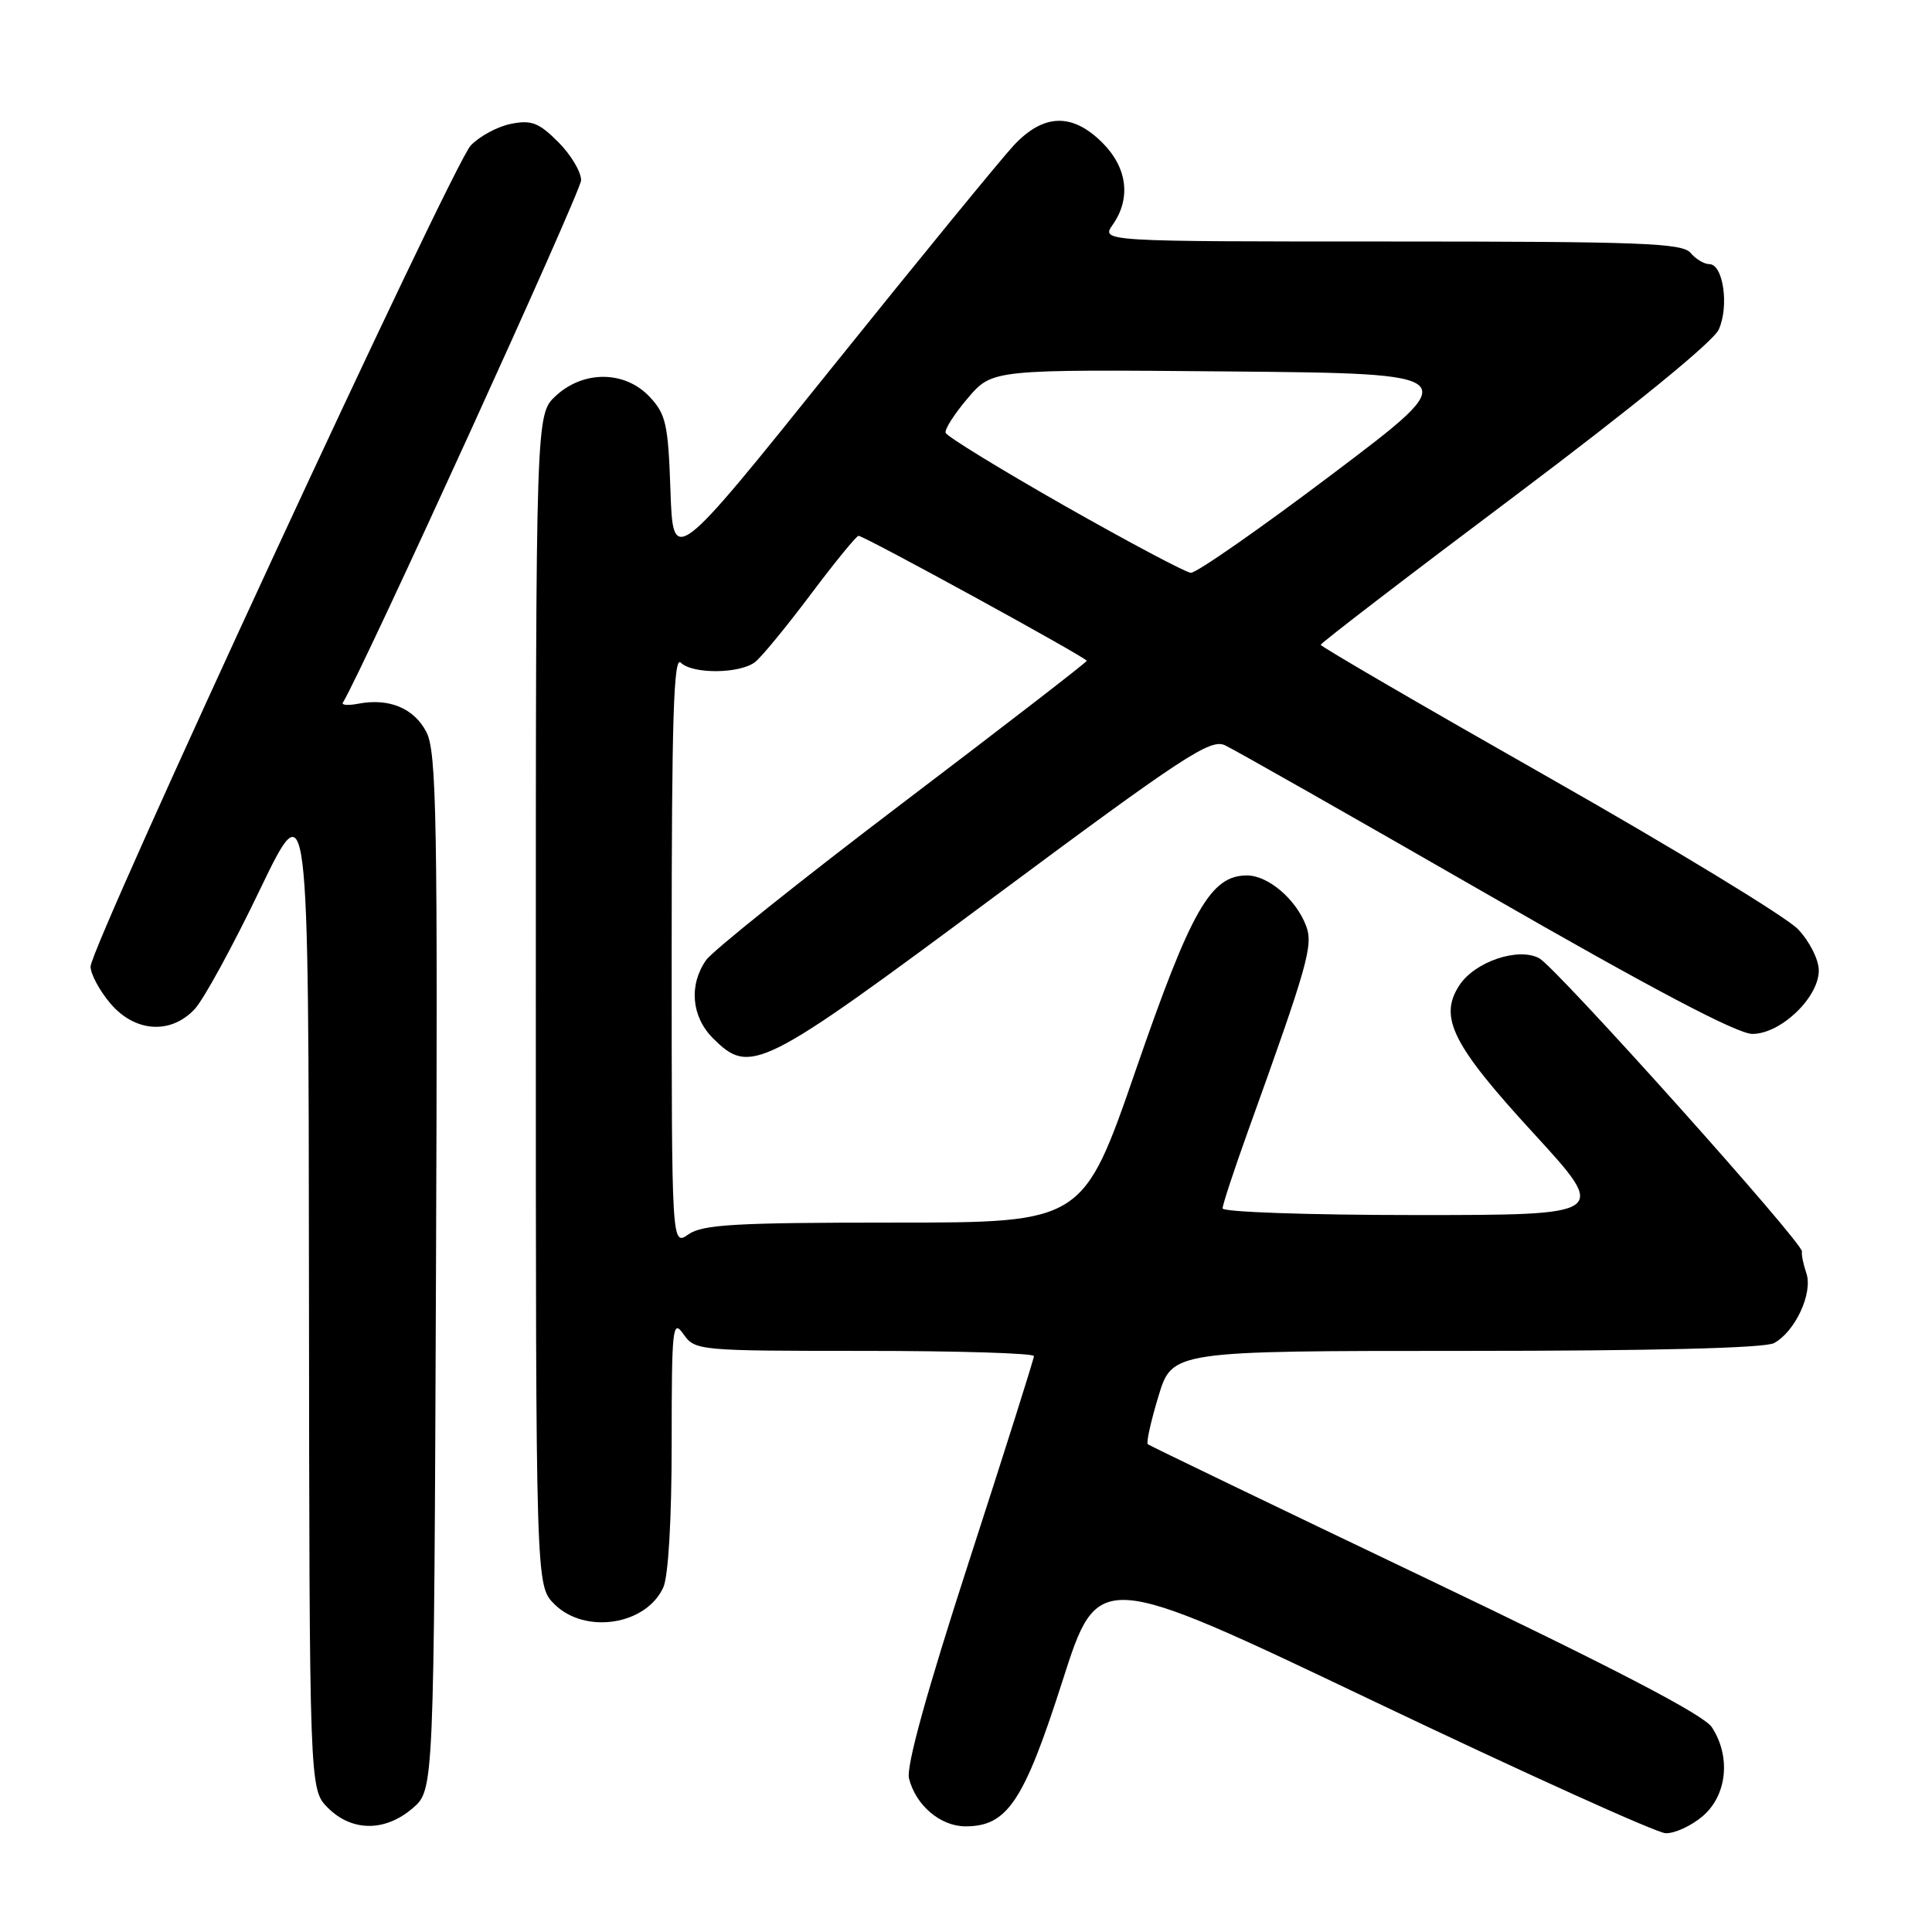 <?xml version="1.0" encoding="UTF-8" standalone="no"?>
<!DOCTYPE svg PUBLIC "-//W3C//DTD SVG 1.1//EN" "http://www.w3.org/Graphics/SVG/1.1/DTD/svg11.dtd" >
<svg xmlns="http://www.w3.org/2000/svg" xmlns:xlink="http://www.w3.org/1999/xlink" version="1.1" viewBox="0 0 256 256">
 <g >
 <path fill="currentColor"
d=" M 225.64 240.63 C 228.85 237.87 229.37 232.74 226.83 228.87 C 225.76 227.22 213.95 221.08 188.88 209.10 C 168.87 199.54 152.32 191.56 152.09 191.37 C 151.86 191.17 152.50 188.31 153.50 185.01 C 155.32 179.00 155.32 179.00 194.22 179.00 C 219.00 179.00 233.83 178.63 235.06 177.97 C 237.87 176.46 240.25 171.33 239.35 168.70 C 238.94 167.49 238.68 166.20 238.77 165.84 C 239.03 164.81 206.23 128.20 203.95 126.97 C 201.17 125.48 195.42 127.43 193.38 130.55 C 190.60 134.78 192.44 138.45 203.19 150.15 C 213.14 161.00 213.14 161.00 187.57 161.00 C 173.50 161.00 162.00 160.60 162.00 160.12 C 162.00 159.63 163.52 155.02 165.37 149.87 C 173.32 127.78 174.04 125.24 173.06 122.67 C 171.73 119.15 168.03 116.00 165.23 116.00 C 160.42 116.00 157.84 120.52 150.51 141.75 C 143.51 162.00 143.51 162.00 118.48 162.00 C 97.44 162.00 93.09 162.25 91.22 163.56 C 89.00 165.11 89.00 165.11 89.00 125.86 C 89.00 95.32 89.27 86.87 90.20 87.80 C 91.75 89.35 98.04 89.29 100.06 87.72 C 100.92 87.05 104.23 83.01 107.43 78.75 C 110.63 74.49 113.48 71.00 113.76 71.00 C 114.51 71.00 144.00 87.15 144.00 87.56 C 144.00 87.75 133.00 96.24 119.56 106.44 C 106.12 116.64 94.42 125.99 93.56 127.22 C 91.26 130.51 91.62 134.71 94.45 137.55 C 99.42 142.51 100.73 141.86 131.68 118.87 C 156.78 100.22 160.38 97.85 162.31 98.75 C 163.52 99.31 179.07 108.14 196.88 118.38 C 218.85 131.02 230.20 137.00 232.20 137.00 C 235.95 137.00 241.00 132.18 241.00 128.59 C 241.00 127.17 239.78 124.74 238.25 123.13 C 236.74 121.53 221.89 112.49 205.25 103.04 C 188.61 93.59 175.00 85.67 175.00 85.44 C 175.00 85.21 186.59 76.32 200.77 65.68 C 216.42 53.91 227.01 45.28 227.74 43.67 C 229.14 40.60 228.34 35.00 226.50 35.00 C 225.81 35.00 224.68 34.32 224.00 33.50 C 222.93 32.21 217.26 32.00 184.32 32.00 C 145.89 32.00 145.89 32.00 147.44 29.78 C 149.89 26.28 149.38 22.23 146.08 18.92 C 142.09 14.93 138.29 15.04 134.34 19.25 C 132.67 21.04 121.82 34.30 110.24 48.71 C 89.19 74.93 89.19 74.93 88.84 65.04 C 88.54 56.21 88.24 54.88 86.08 52.58 C 82.81 49.10 77.32 49.05 73.65 52.45 C 71.00 54.90 71.00 54.90 71.00 132.50 C 71.00 210.09 71.00 210.09 73.45 212.55 C 77.50 216.59 85.60 215.36 87.89 210.34 C 88.56 208.87 89.00 201.32 89.00 191.23 C 89.00 175.85 89.12 174.73 90.56 176.78 C 92.09 178.96 92.50 179.00 114.56 179.00 C 126.90 179.00 137.00 179.31 137.00 179.69 C 137.00 180.06 133.14 192.27 128.42 206.82 C 122.77 224.25 120.05 234.08 120.45 235.66 C 121.35 239.23 124.62 242.00 127.94 242.00 C 133.48 242.00 135.67 238.71 140.78 222.75 C 145.50 208.00 145.50 208.00 182.00 225.41 C 202.07 234.98 219.49 242.86 220.69 242.91 C 221.90 242.96 224.13 241.93 225.64 240.63 Z  M 54.69 239.59 C 57.50 237.17 57.50 237.17 57.77 168.58 C 58.01 108.44 57.85 99.61 56.50 97.00 C 54.87 93.85 51.56 92.47 47.51 93.24 C 46.16 93.50 45.23 93.44 45.43 93.11 C 48.16 88.60 77.00 25.35 77.00 23.88 C 77.00 22.76 75.63 20.48 73.96 18.81 C 71.40 16.25 70.41 15.87 67.71 16.41 C 65.94 16.76 63.55 18.05 62.38 19.27 C 59.96 21.82 12.00 125.39 12.00 128.08 C 12.00 129.05 13.17 131.23 14.59 132.92 C 17.84 136.78 22.60 137.12 25.79 133.72 C 26.97 132.47 30.84 125.38 34.40 117.97 C 40.88 104.50 40.88 104.50 40.94 170.80 C 41.00 237.09 41.00 237.09 43.45 239.55 C 46.63 242.72 51.03 242.74 54.69 239.59 Z  M 141.03 67.00 C 132.53 62.16 125.45 57.82 125.30 57.35 C 125.15 56.88 126.49 54.80 128.27 52.72 C 131.50 48.94 131.50 48.94 162.85 49.22 C 194.20 49.50 194.20 49.50 176.64 62.75 C 166.99 70.04 158.50 75.95 157.79 75.90 C 157.08 75.84 149.54 71.83 141.03 67.00 Z "/>
</g>
</svg>